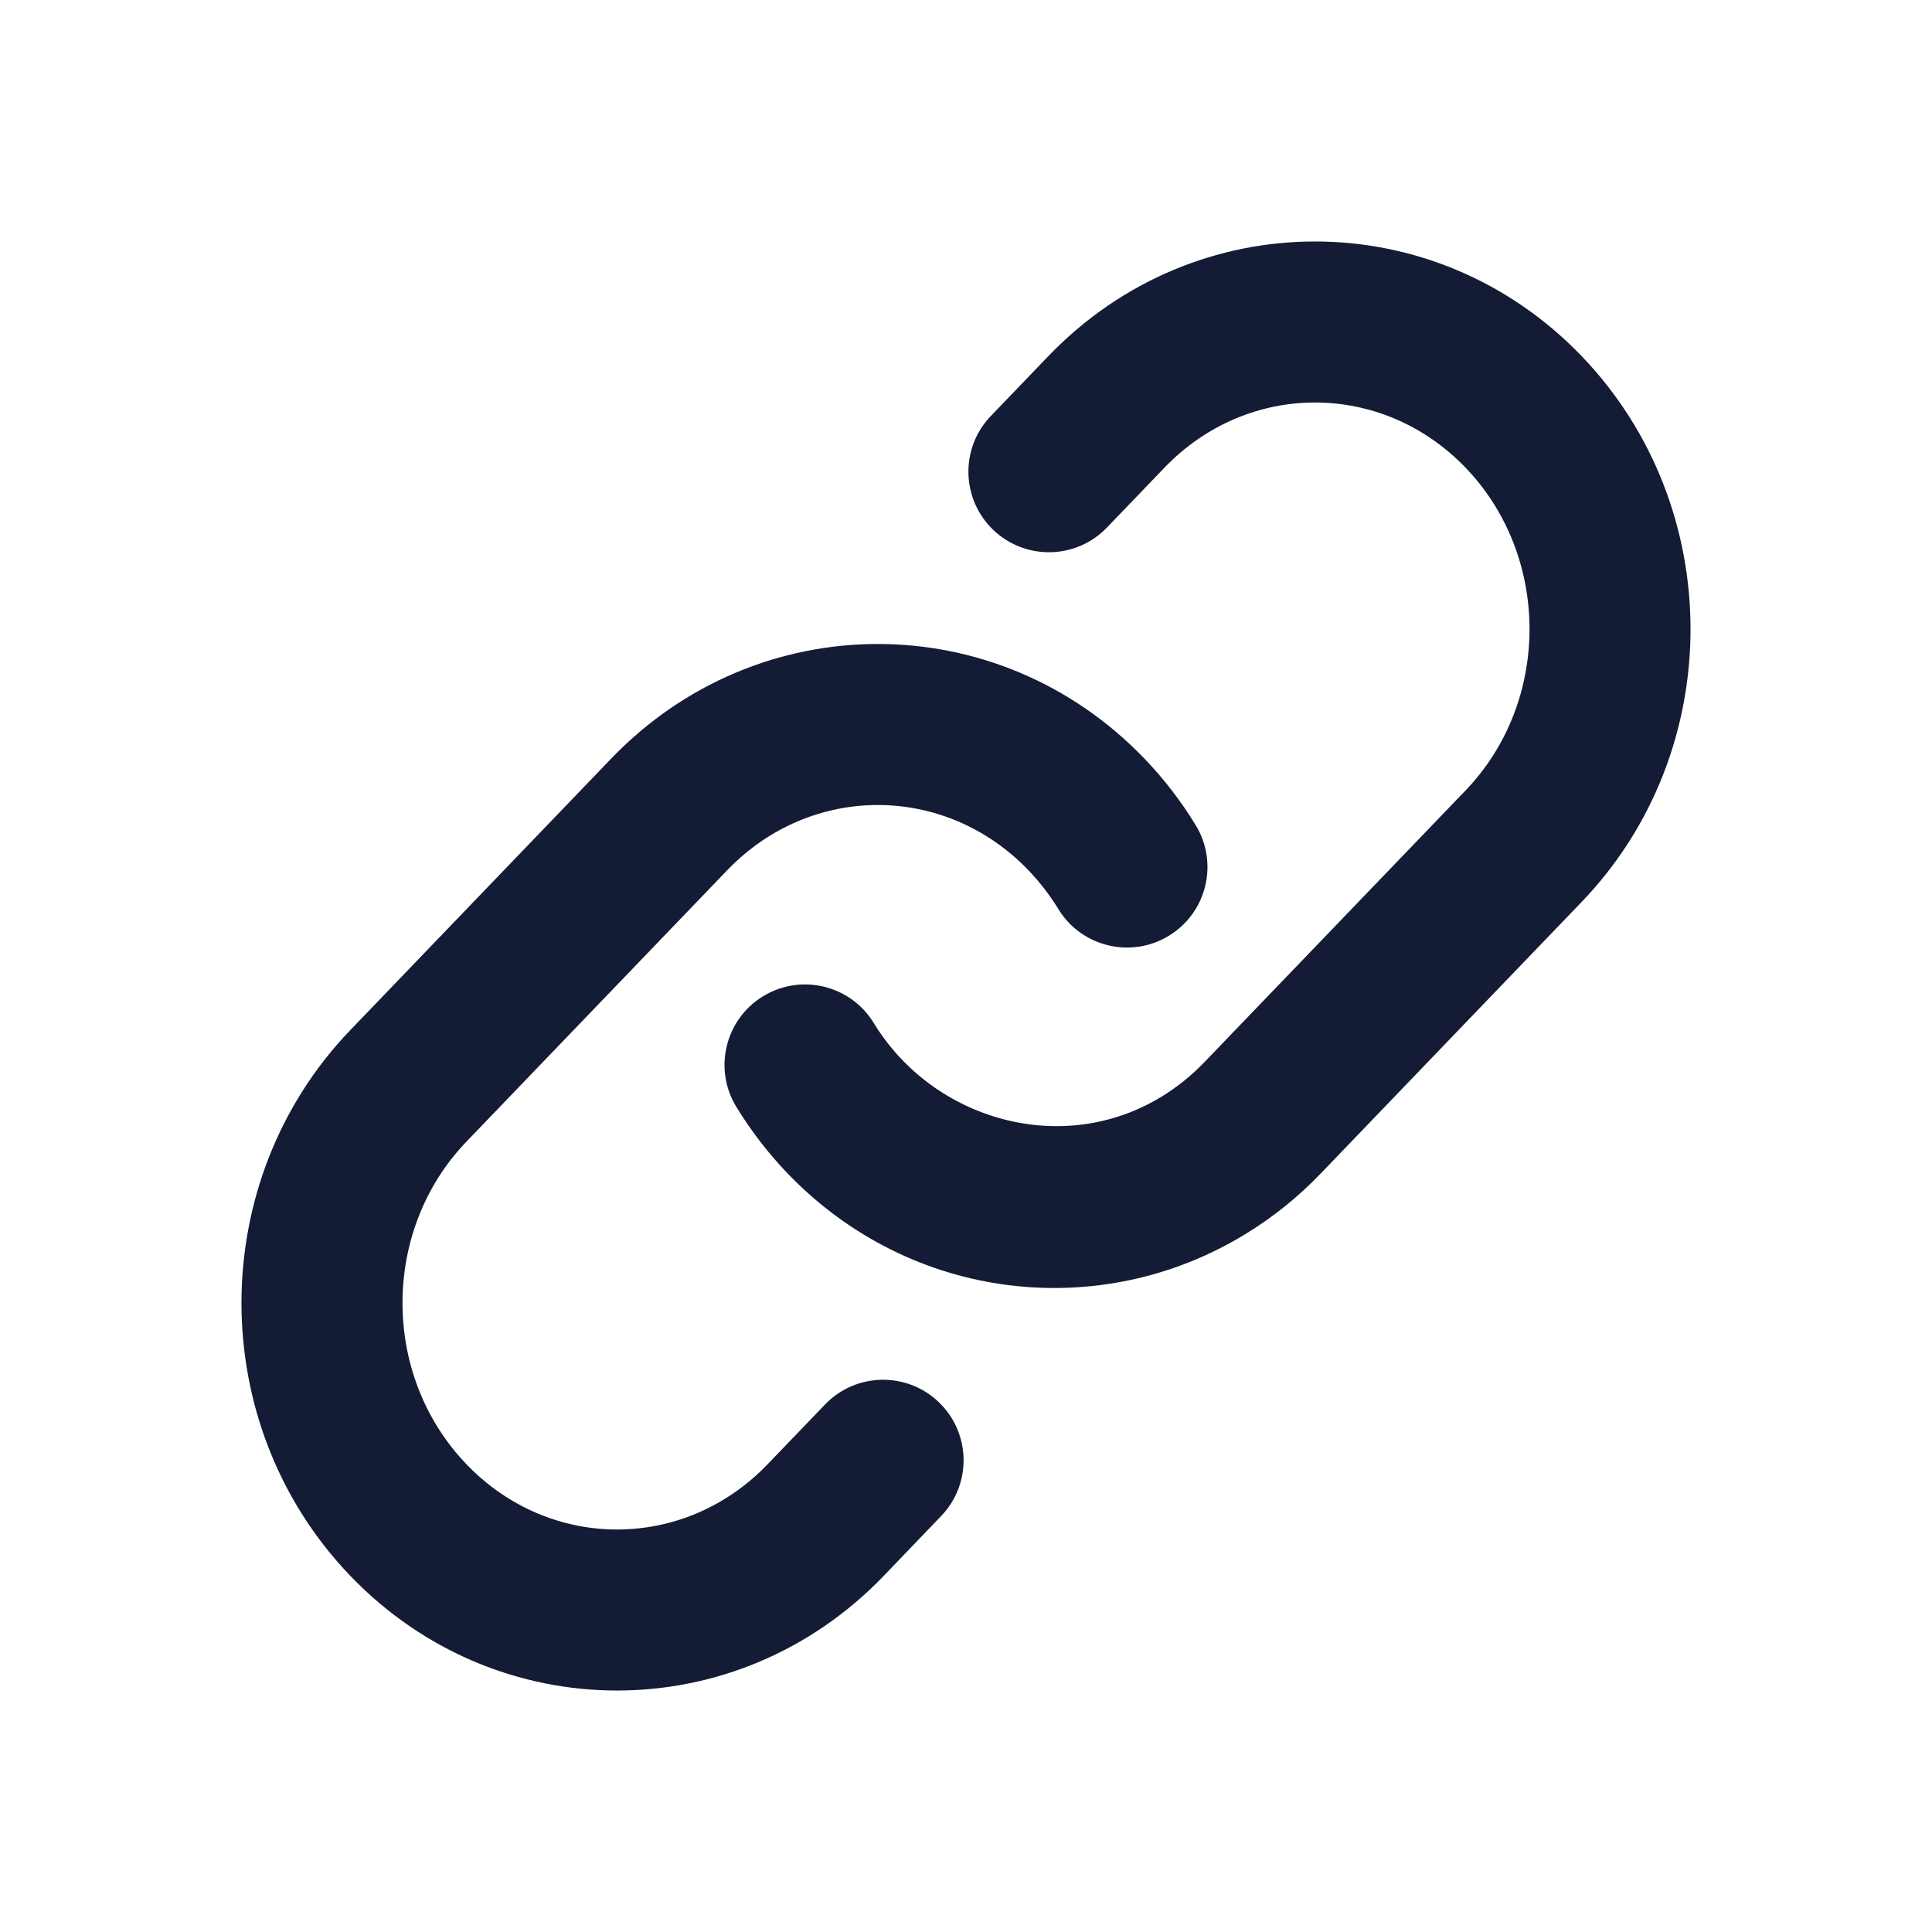 <svg width="24" height="24" viewBox="0 0 24 24" fill="none" xmlns="http://www.w3.org/2000/svg">
<path fill-rule="evenodd" clip-rule="evenodd" d="M13.023 4.424C14.847 2.525 17.823 2.525 19.648 4.424C21.451 6.301 21.451 9.328 19.648 11.204L16.408 14.576C16.126 14.87 15.814 15.12 15.481 15.324C13.68 16.432 11.32 16.175 9.783 14.576C9.538 14.32 9.326 14.043 9.147 13.75C8.859 13.279 9.008 12.663 9.479 12.376C9.95 12.088 10.566 12.236 10.854 12.708C11.591 13.916 13.199 14.379 14.434 13.62C14.622 13.505 14.801 13.362 14.966 13.19L18.206 9.819C19.265 8.716 19.265 6.913 18.206 5.81C17.168 4.73 15.502 4.73 14.465 5.81L13.751 6.553C13.369 6.951 12.736 6.964 12.337 6.581C11.939 6.198 11.926 5.565 12.309 5.167L13.023 4.424Z" fill="#141B34"/>
<path fill-rule="evenodd" clip-rule="evenodd" d="M7.592 9.424C9.417 7.525 12.392 7.525 14.217 9.424C14.462 9.68 14.675 9.957 14.853 10.25C15.141 10.721 14.992 11.336 14.521 11.624C14.05 11.912 13.434 11.763 13.147 11.292C13.042 11.121 12.918 10.959 12.775 10.81C11.737 9.73 10.072 9.73 9.034 10.81L5.795 14.181C4.735 15.284 4.735 17.087 5.795 18.19C6.832 19.27 8.498 19.27 9.535 18.19L10.249 17.447C10.632 17.049 11.265 17.036 11.663 17.419C12.061 17.802 12.074 18.435 11.691 18.833L10.978 19.576C9.153 21.475 6.177 21.475 4.352 19.576C2.549 17.699 2.549 14.672 4.352 12.796L7.592 9.424Z" fill="#141B34"/>
</svg>
